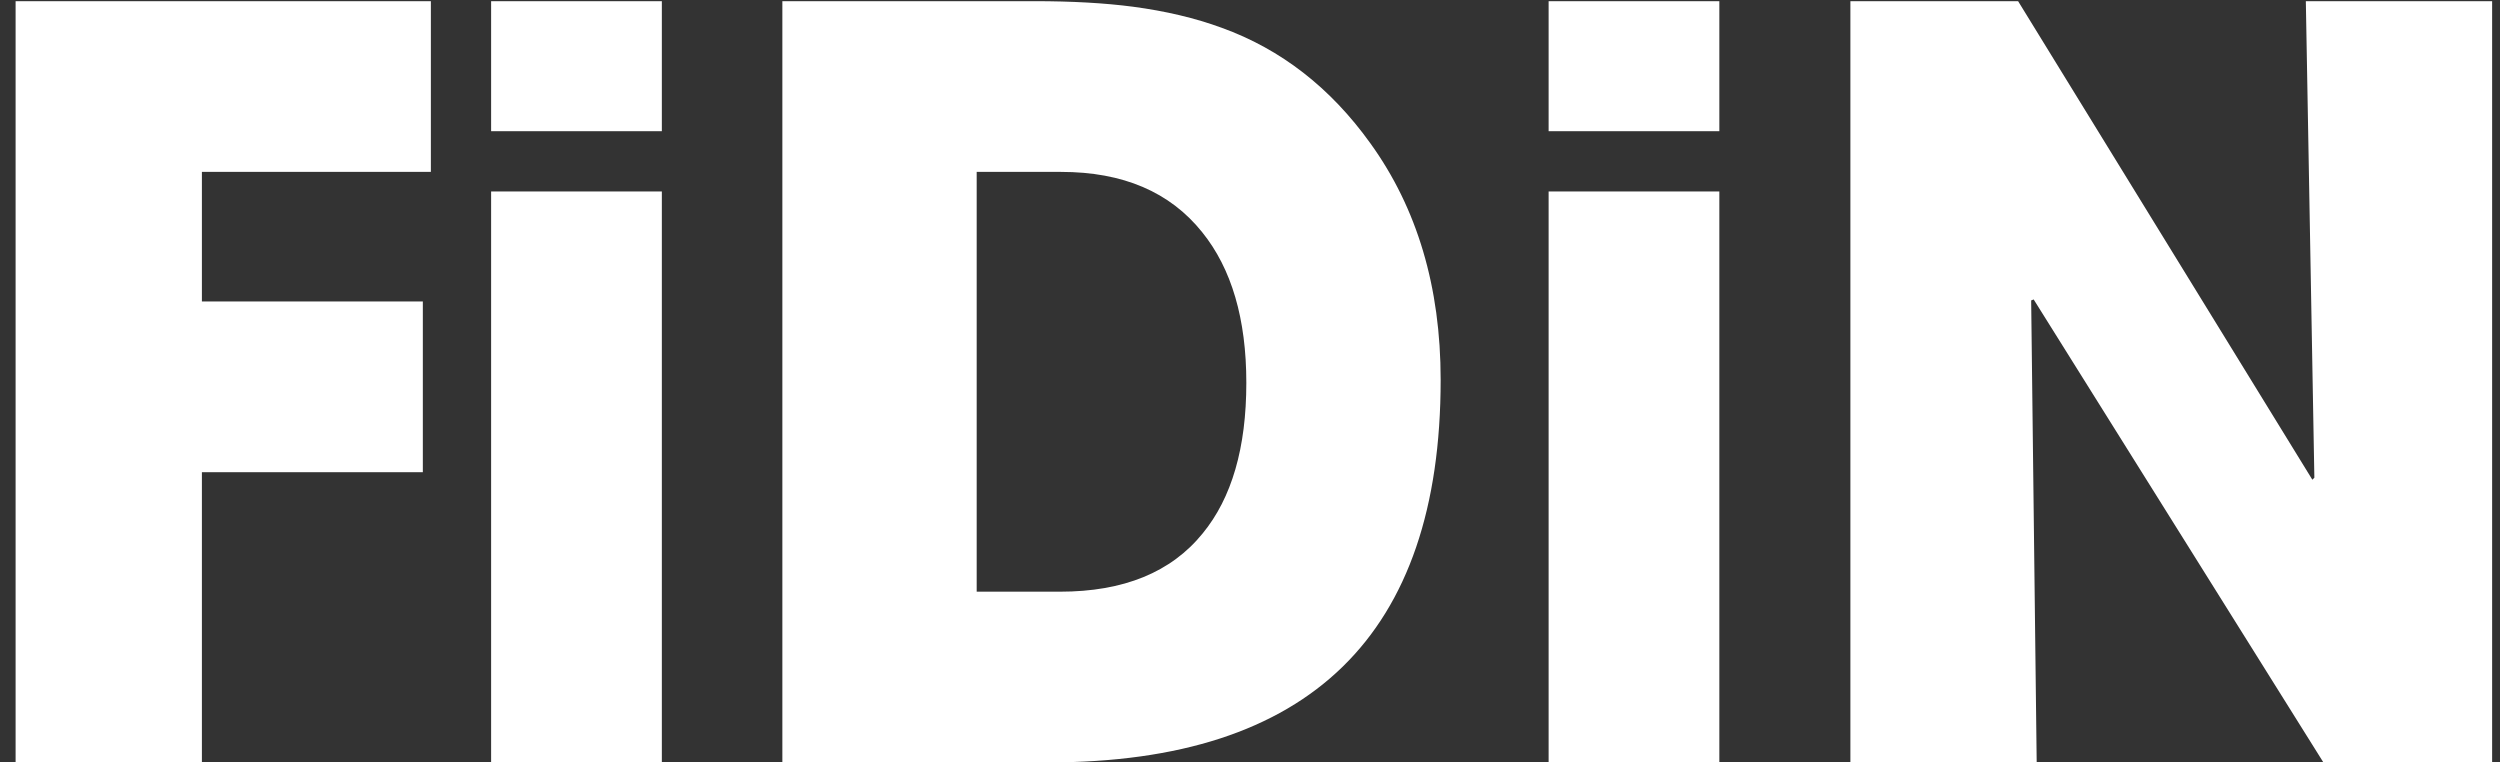 <svg width="141" height="43" viewBox="0 0 141 43" fill="none" xmlns="http://www.w3.org/2000/svg">
<rect x="0" y="0" width="141" height="43" fill="#333333" stroke="none"/>
<path d="M11.387 9.695V17.002H23.848V26.631H11.387V43H0.88V0.066H24.301V9.695H11.387ZM27.699 7.401V0.066H37.328V7.401H27.699ZM27.699 43V10.8H37.328V43H27.699ZM81.253 21.42C81.253 35.807 73.88 43 59.135 43H44.125V0.066H58.342C60.456 0.066 62.307 0.17 63.893 0.378C65.743 0.623 67.414 1.02 68.905 1.567C72.247 2.776 75.041 4.947 77.288 8.081C79.931 11.744 81.253 16.19 81.253 21.42ZM70.293 21.59C70.293 17.984 69.462 15.152 67.801 13.094C65.988 10.828 63.336 9.695 59.843 9.695H55.085V33.371H59.786C63.373 33.371 66.054 32.276 67.829 30.086C69.472 28.085 70.293 25.253 70.293 21.59ZM87.342 7.401V0.066H96.971V7.401H87.342ZM87.342 43V10.8H96.971V43H87.342ZM131.04 43L114.699 16.889L114.558 16.945L114.869 43H104.362V0.066H113.821L130.417 27.056L130.53 26.942L130.049 0.066H140.556V43H131.04Z" fill="white"/>
</svg>
